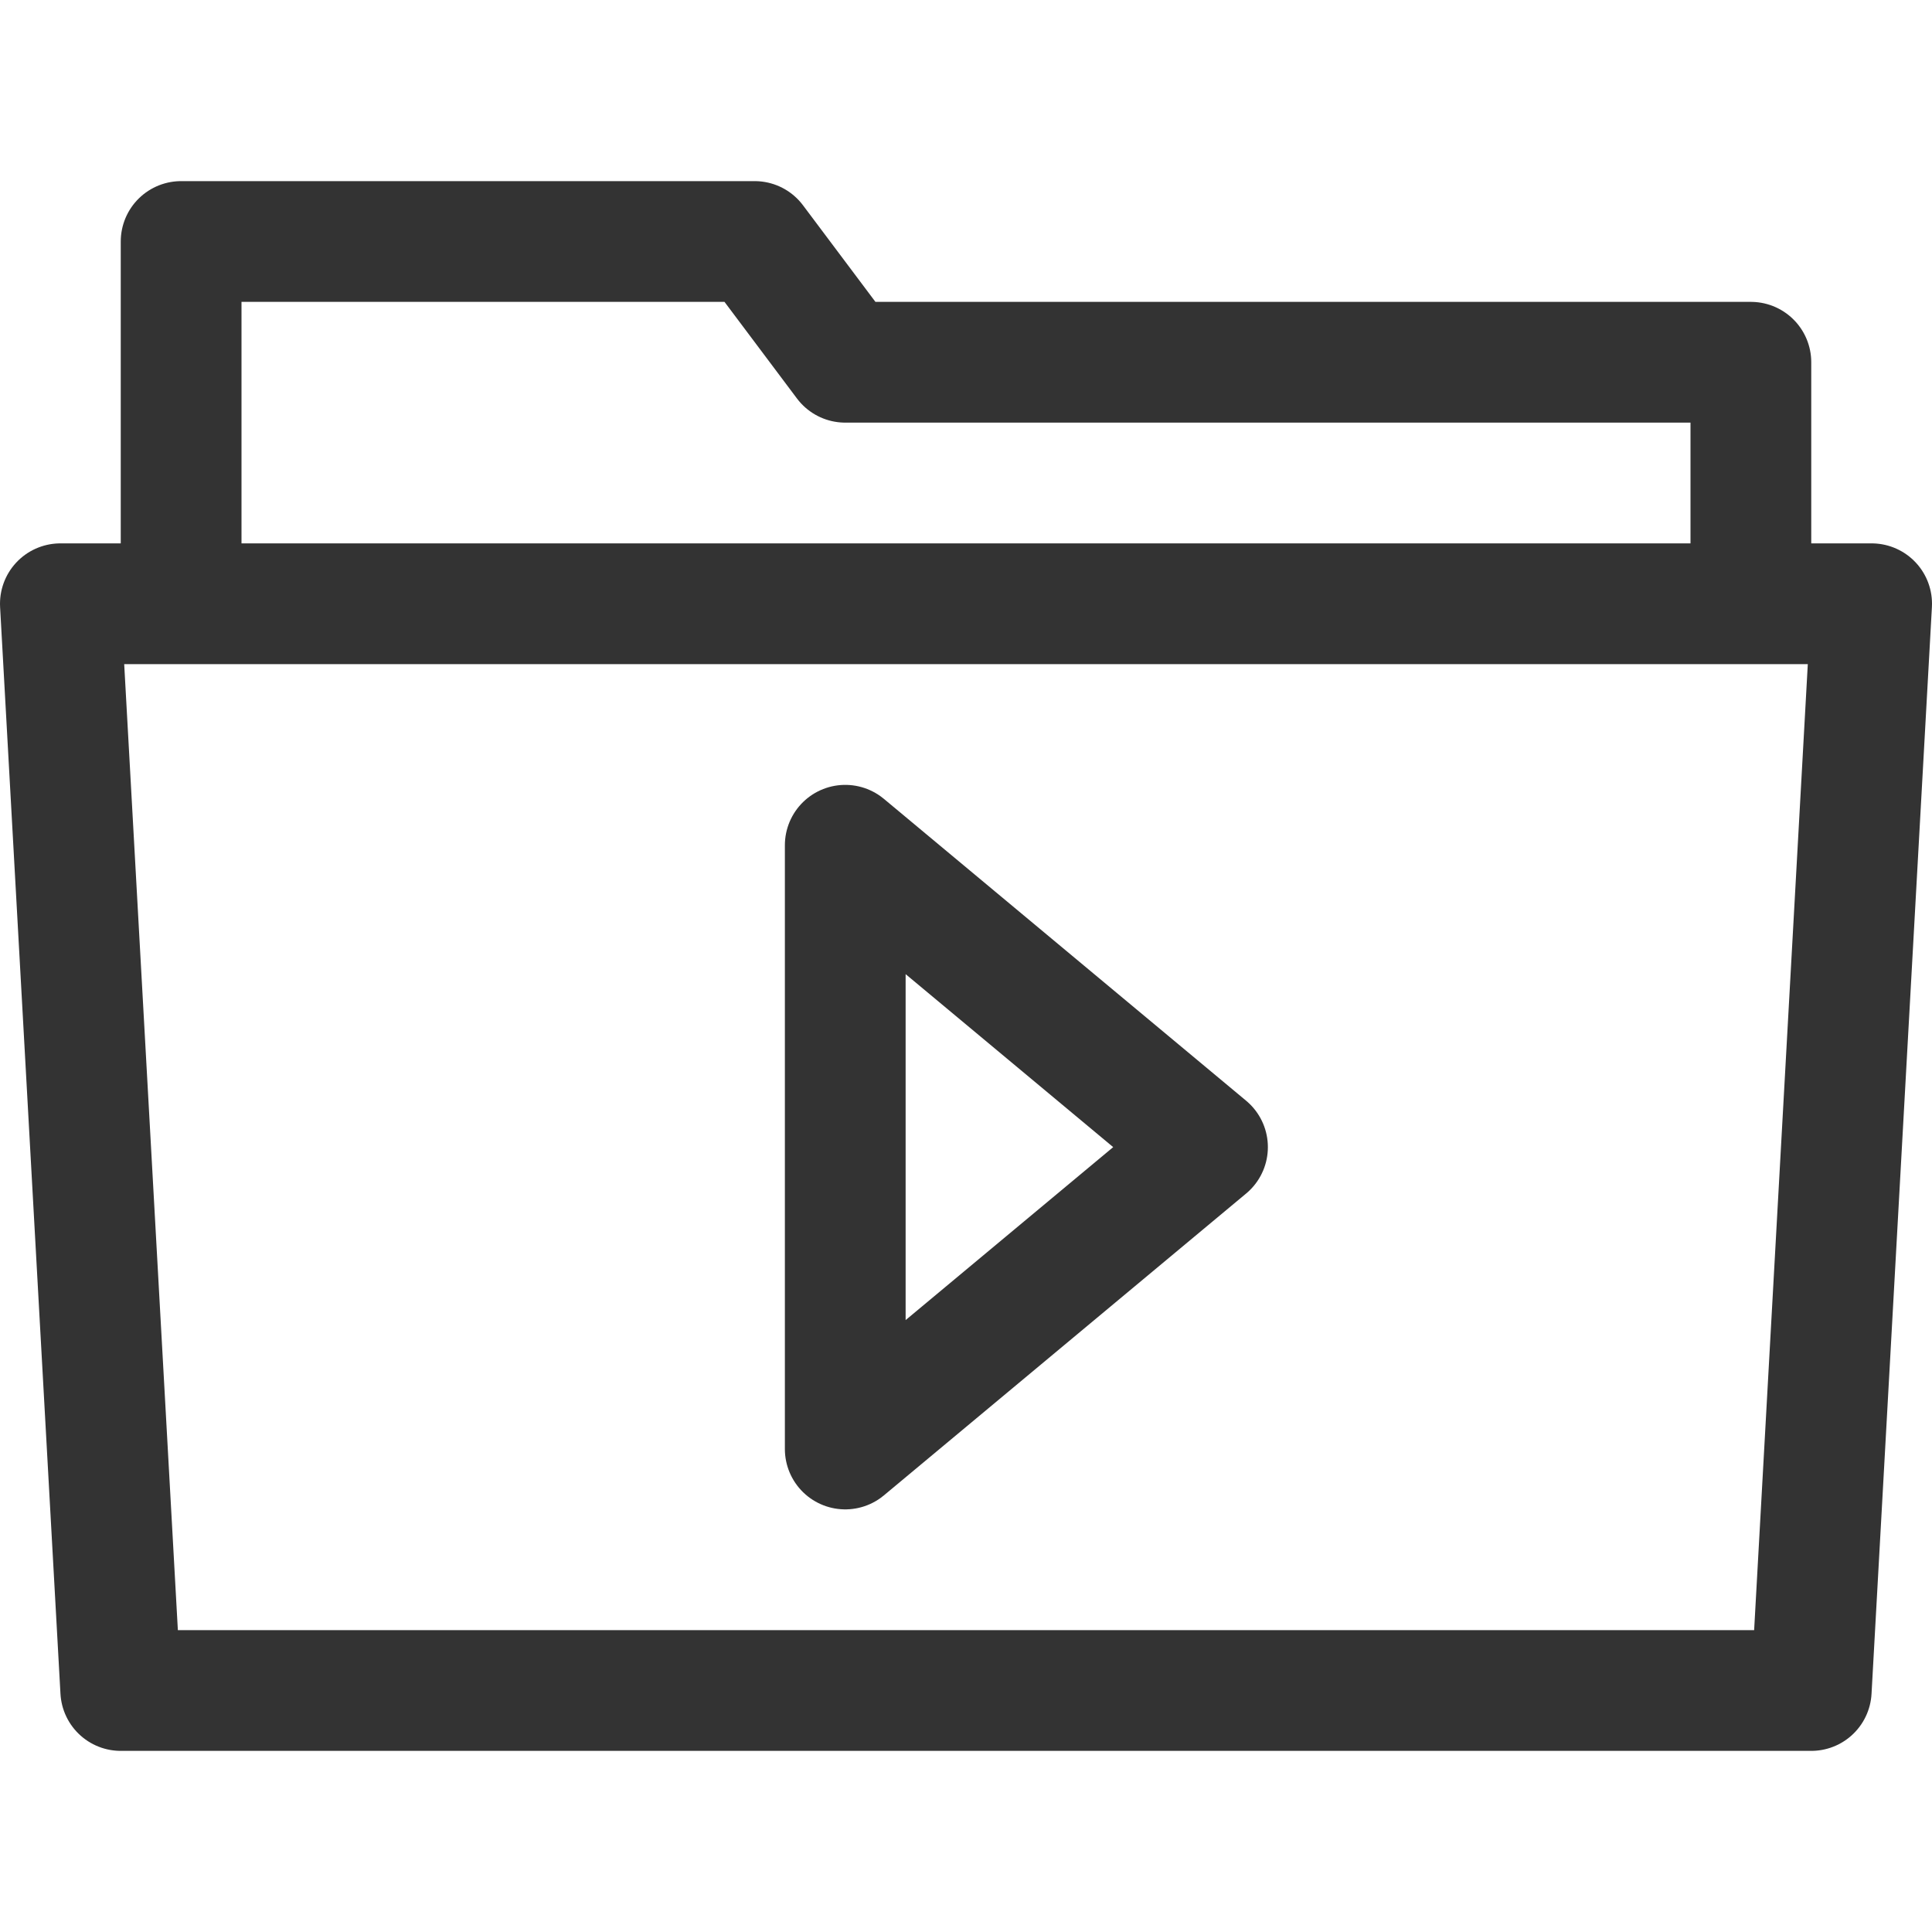 <svg xmlns="http://www.w3.org/2000/svg" viewBox="0 0 32 32"><g stroke="#333" stroke-width="2" stroke-linecap="round" stroke-linejoin="round" stroke-miterlimit="10" fill="none"><path d="M30 28H2L1 10h30zM3 10V4h9.5L14 6h15v4"/><path d="M14 24V14l6 5z"/></g></svg>